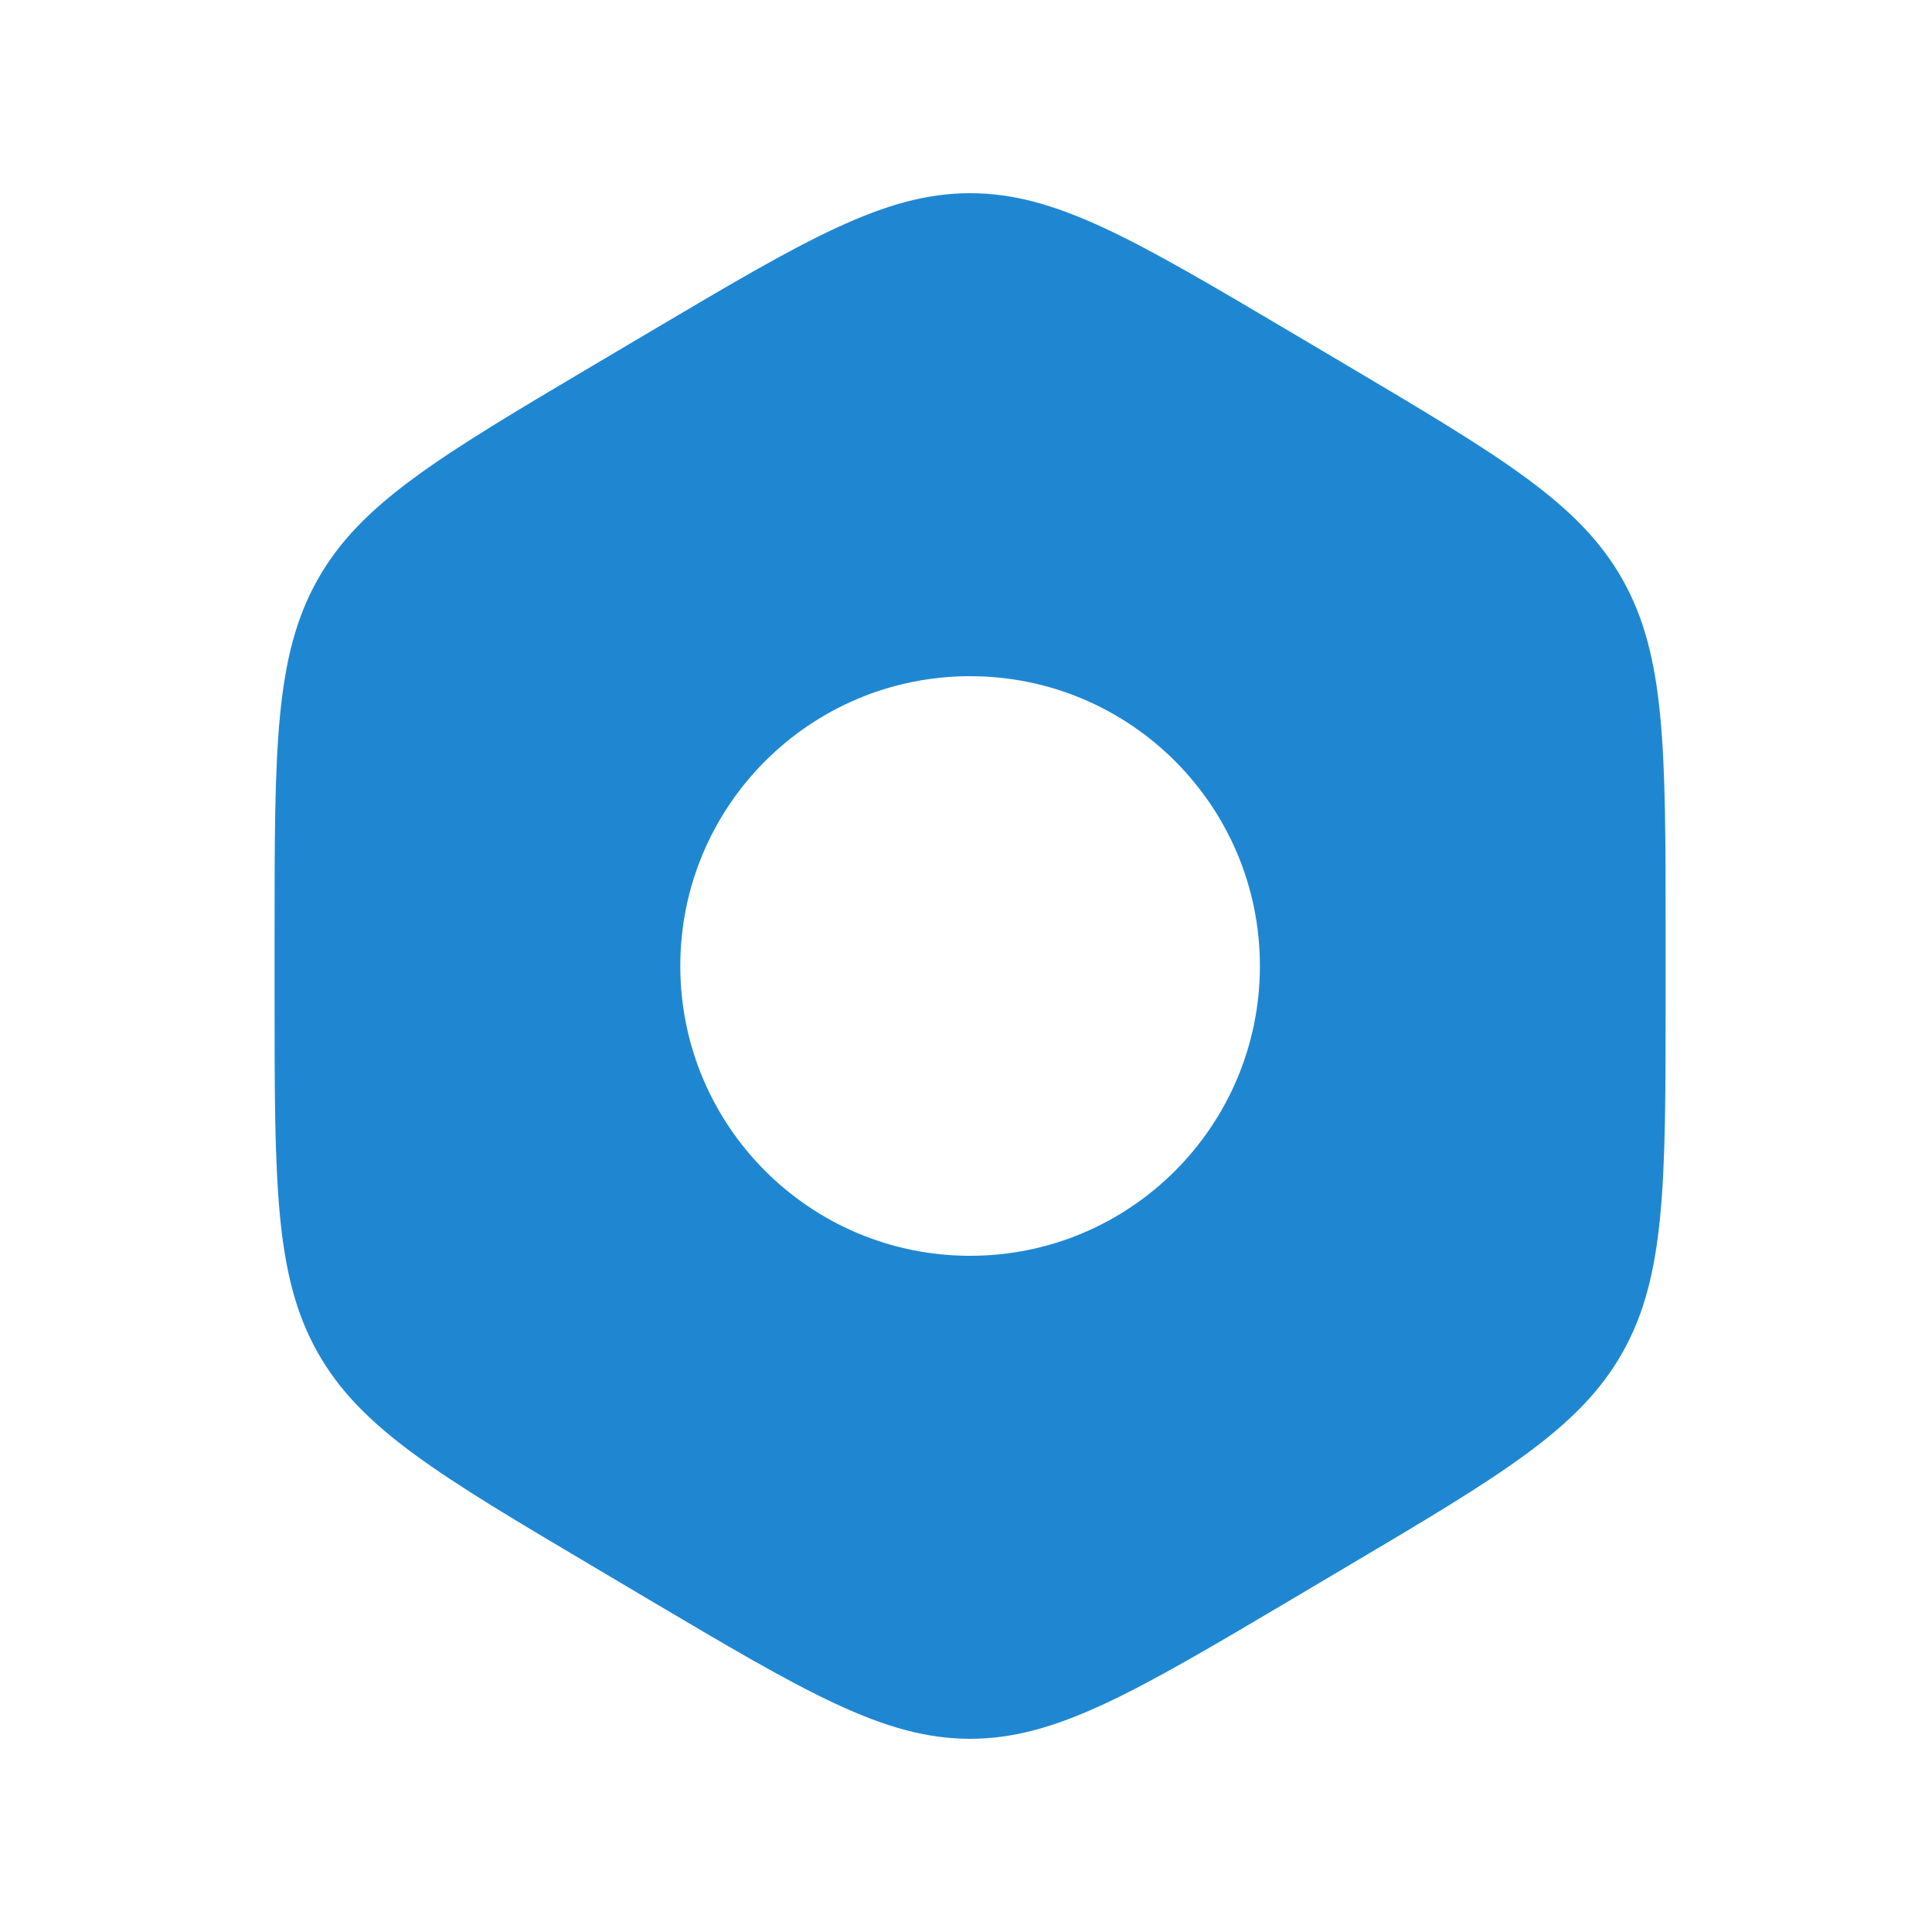 <svg width="25" height="25" viewBox="0 0 25 25" fill="none" xmlns="http://www.w3.org/2000/svg">
<path fill-rule="evenodd" clip-rule="evenodd" d="M12.553 2.5C11.439 2.5 10.425 3.101 8.396 4.302L7.71 4.708C5.681 5.91 4.667 6.511 4.11 7.5C3.553 8.489 3.553 9.691 3.553 12.094V12.906C3.553 15.309 3.553 16.511 4.11 17.5C4.667 18.489 5.681 19.09 7.71 20.291L8.396 20.698C10.425 21.899 11.439 22.5 12.553 22.5C13.667 22.5 14.681 21.899 16.71 20.698L17.396 20.291C19.424 19.09 20.439 18.489 20.996 17.5C21.553 16.511 21.553 15.309 21.553 12.906V12.094C21.553 9.691 21.553 8.489 20.996 7.5C20.439 6.511 19.424 5.91 17.396 4.708L16.71 4.302C14.681 3.101 13.667 2.5 12.553 2.5ZM8.803 12.5C8.803 10.429 10.482 8.75 12.553 8.75C14.624 8.75 16.303 10.429 16.303 12.5C16.303 14.571 14.624 16.25 12.553 16.25C10.482 16.25 8.803 14.571 8.803 12.5Z" fill="#1F87D2"/>
</svg>
